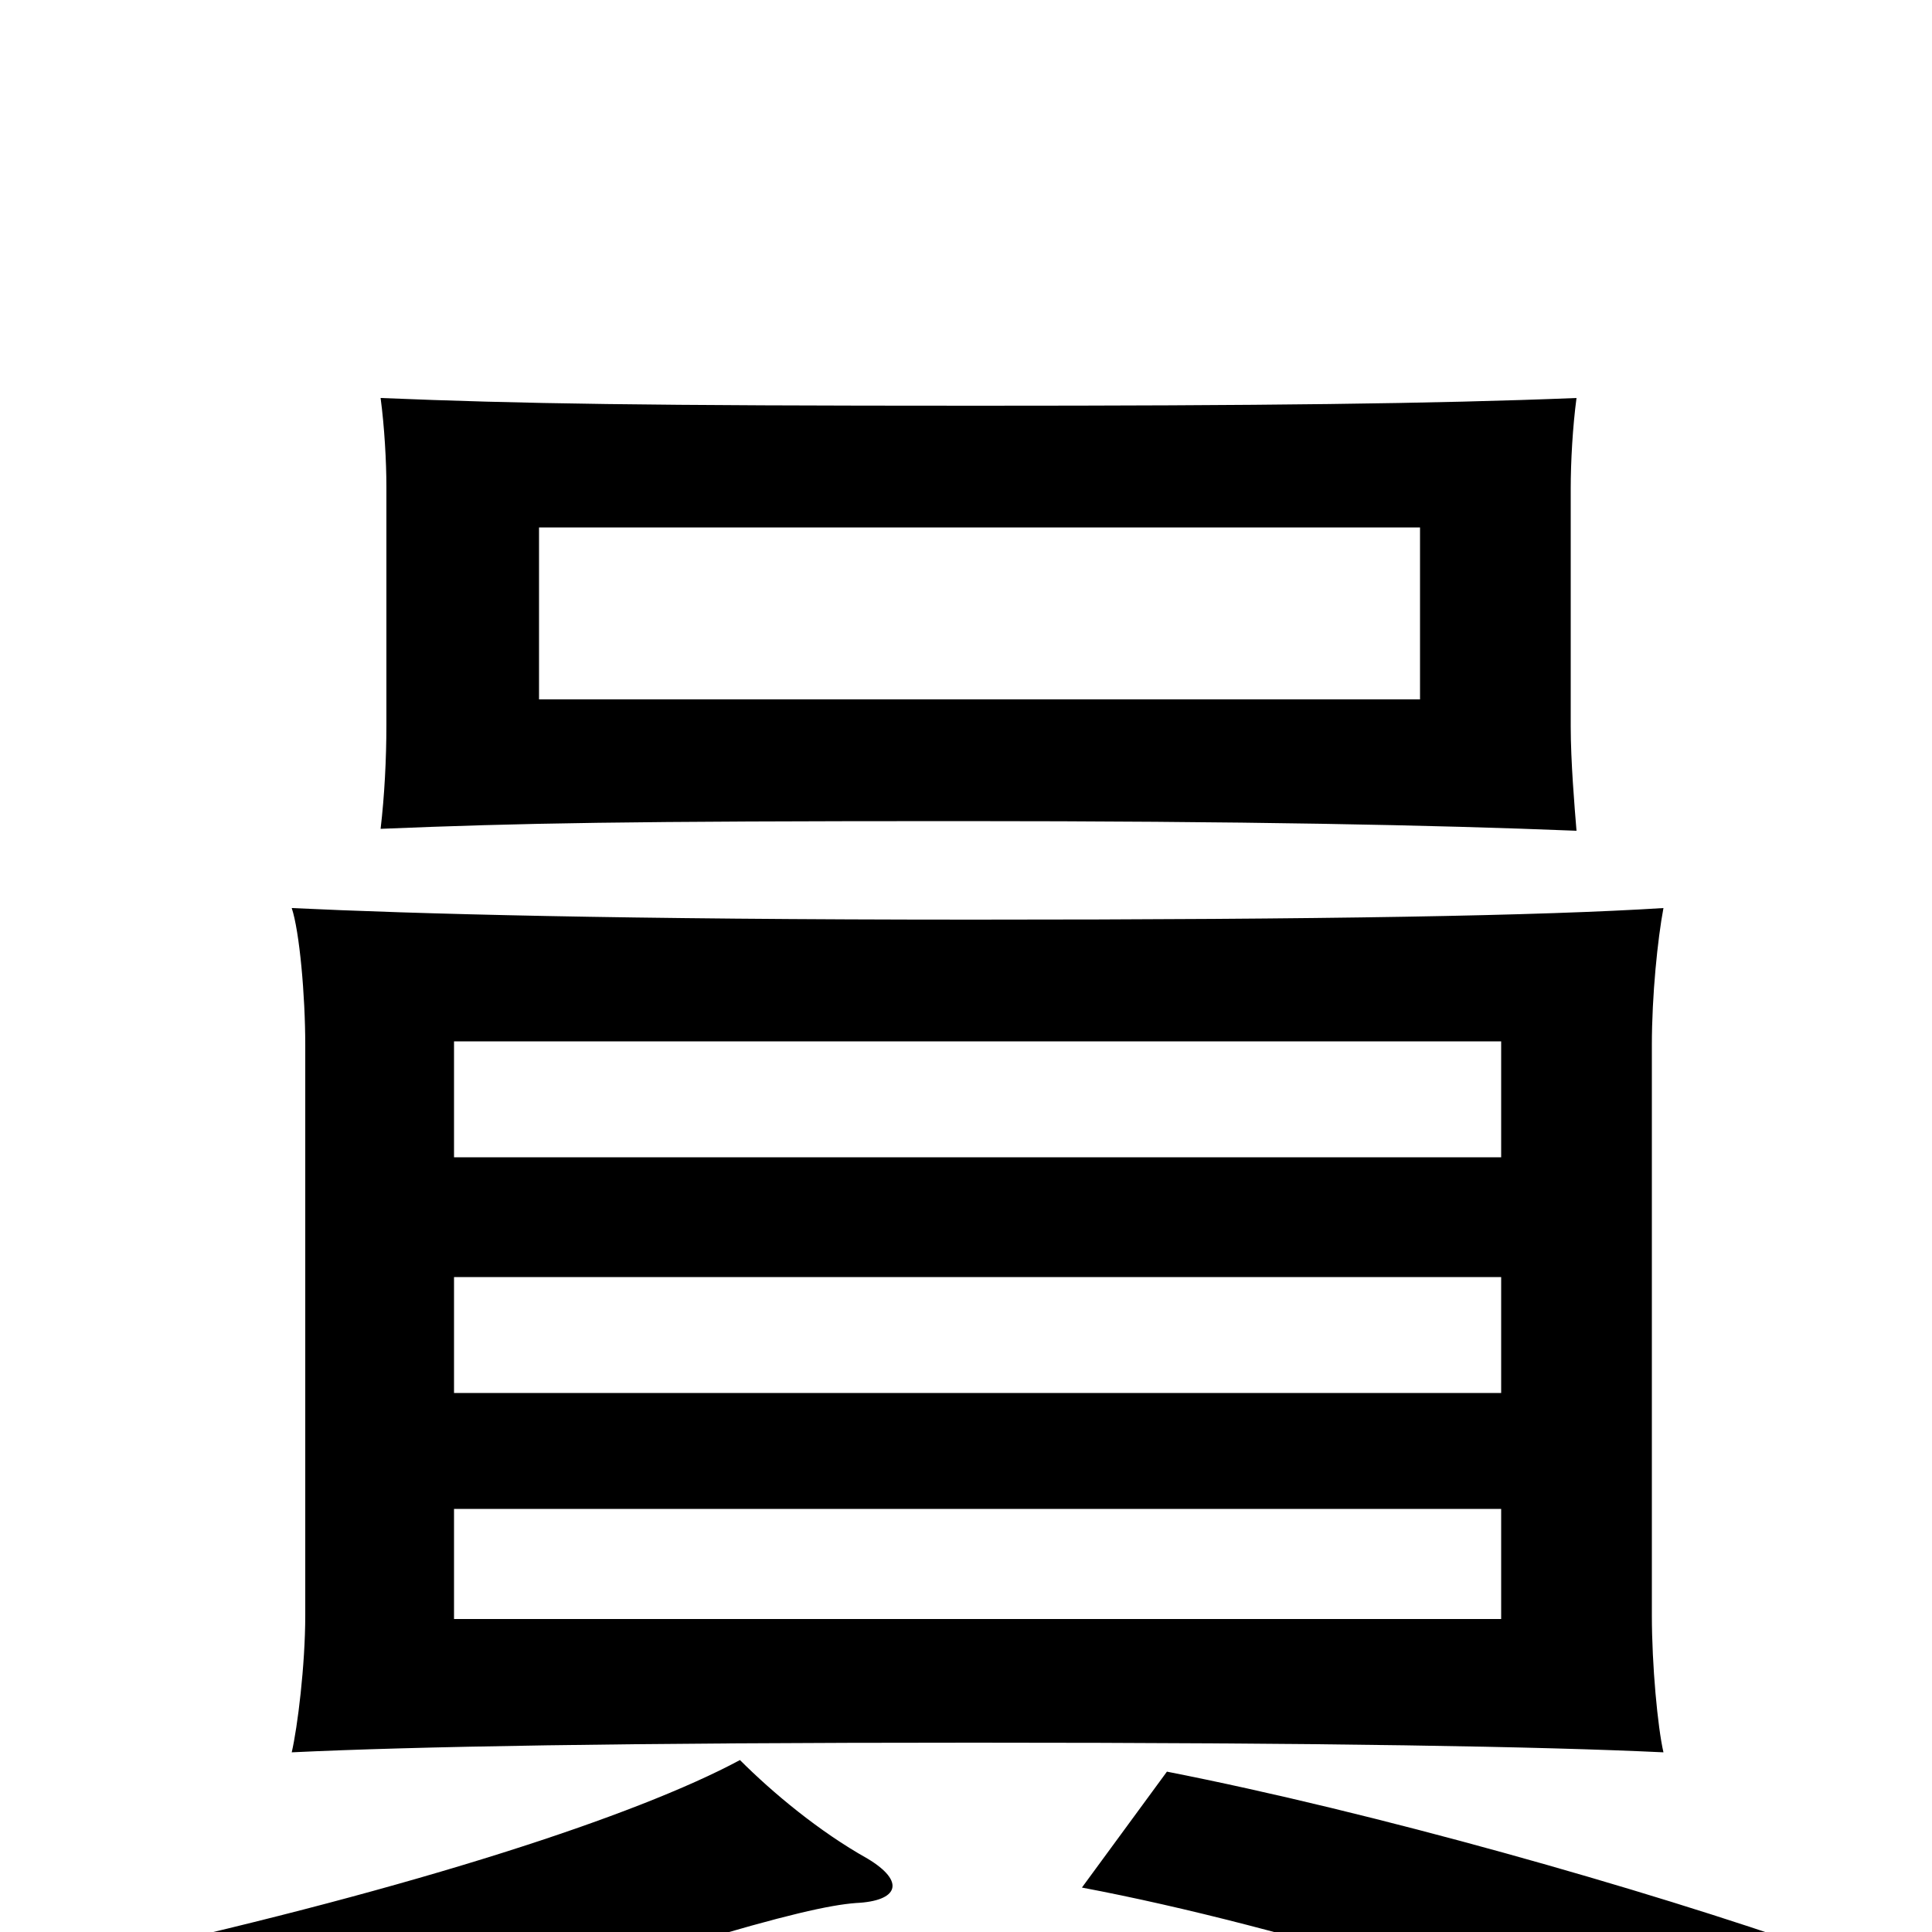 <svg xmlns="http://www.w3.org/2000/svg" viewBox="0 -1000 1000 1000">
	<path fill="#000000" d="M816 -570C815 -582 813 -606 813 -624V-747C813 -761 814 -779 816 -794C742 -791 652 -790 506 -790C333 -790 270 -791 197 -794C199 -779 200 -761 200 -748V-625C200 -607 199 -588 197 -571C270 -574 324 -575 497 -575C643 -575 742 -573 816 -570ZM861 -93C858 -106 855 -138 855 -164V-459C855 -485 858 -514 861 -530C798 -526 686 -524 504 -524C322 -524 214 -527 151 -530C155 -518 158 -485 158 -459V-164C158 -138 154 -106 151 -93C214 -96 322 -98 504 -98C686 -98 798 -96 861 -93ZM943 10C849 -23 711 -62 604 -83L560 -23C666 -3 810 42 899 84ZM449 -38C424 -52 400 -72 383 -89C329 -60 215 -23 63 11C90 32 103 54 115 85C349 6 416 -13 443 -15C465 -16 469 -26 449 -38ZM735 -638H279V-727H735ZM777 -401H235V-461H777ZM777 -279H235V-339H777ZM777 -162H235V-219H777Z"/>
</svg>